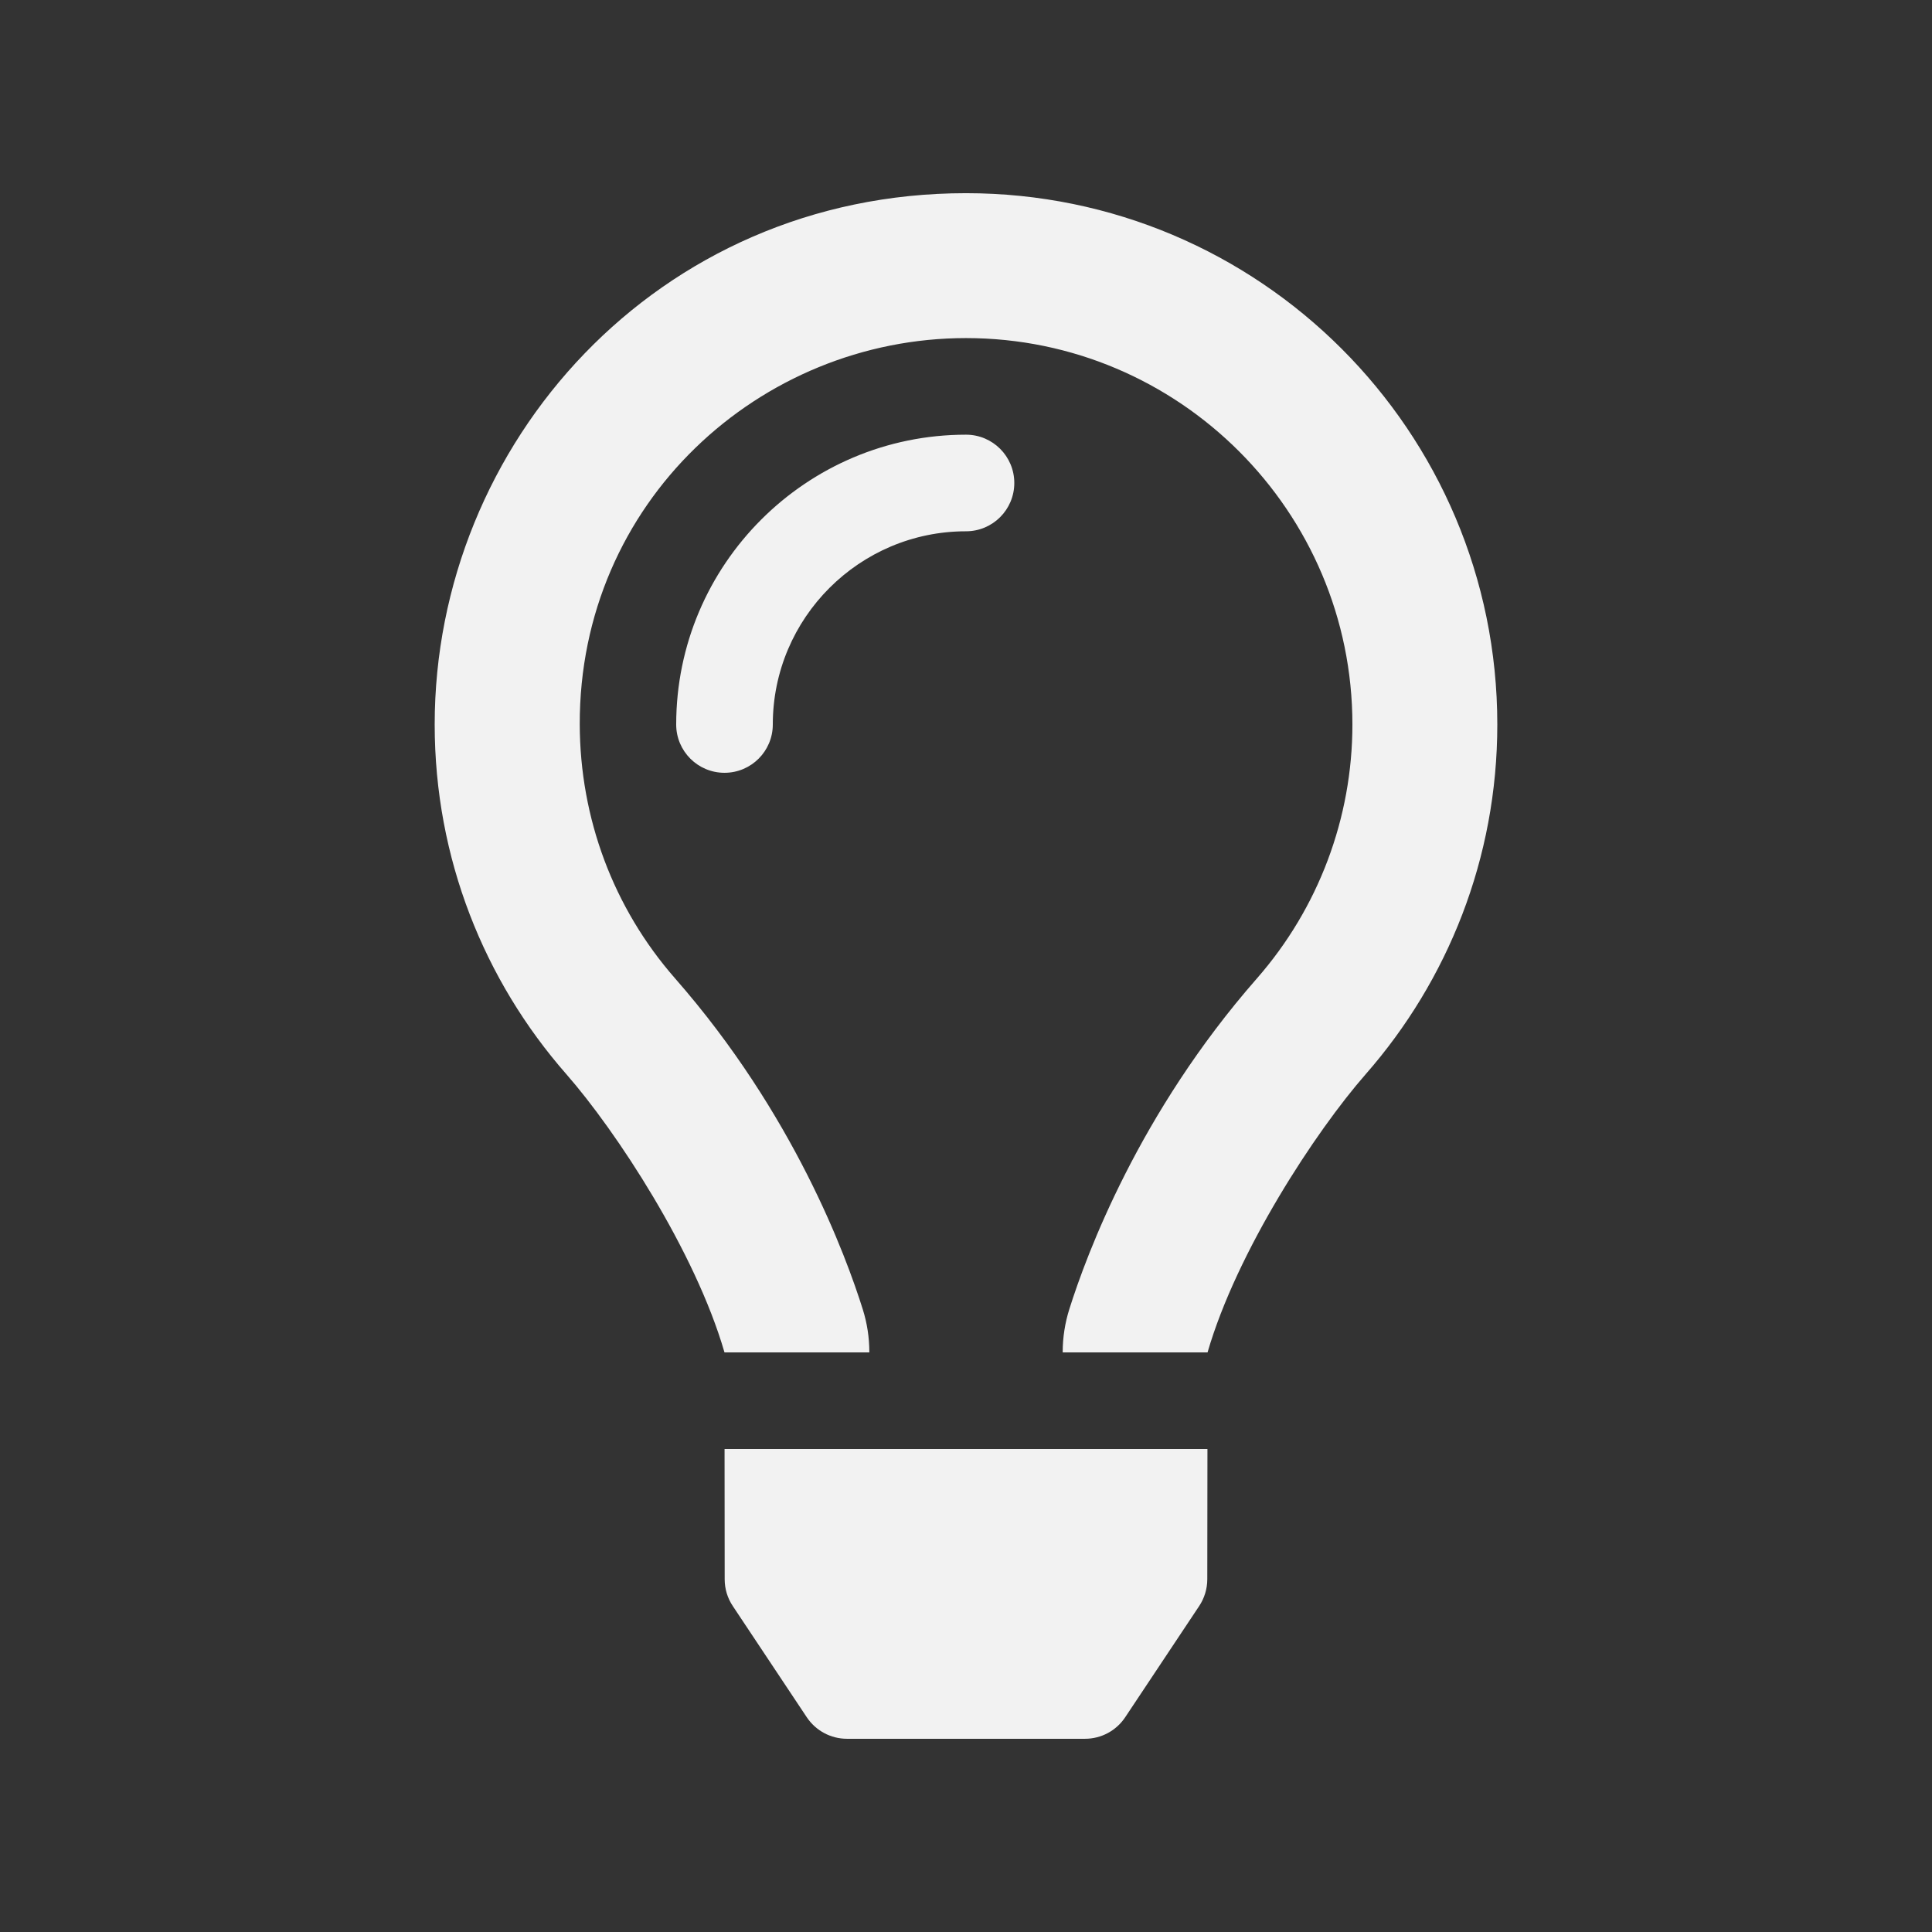 <?xml version="1.0" encoding="UTF-8" standalone="no"?><!-- Generator: Gravit.io --><svg xmlns="http://www.w3.org/2000/svg" xmlns:xlink="http://www.w3.org/1999/xlink" style="isolation:isolate" viewBox="0 0 512 512" width="512pt" height="512pt"><rect x="0" y="0" width="512" height="512" fill="#333333" stroke="none"/><defs><clipPath id="_clipPath_HqVTLp7W7PwVo9R7f1DWXfwsfubrX0VG"><rect width="512" height="512"/></clipPath></defs><g clip-path="url(#_clipPath_HqVTLp7W7PwVo9R7f1DWXfwsfubrX0VG)"><path d=" M 256 115.196 C 213.647 115.196 179.198 149.645 179.198 191.998 C 179.198 199.07 184.927 204.798 191.999 204.798 C 199.071 204.798 204.799 199.07 204.799 191.998 C 204.799 163.757 227.775 140.797 256 140.797 C 263.072 140.797 268.8 135.069 268.8 127.996 C 268.8 120.924 263.072 115.196 256 115.196 Z  M 192.047 418.538 C 192.047 421.058 192.791 423.514 194.191 425.61 L 213.799 455.083 C 216.175 458.651 220.175 460.795 224.455 460.795 L 287.537 460.795 C 291.825 460.795 295.825 458.651 298.193 455.083 L 317.801 425.61 C 319.193 423.514 319.937 421.05 319.945 418.538 L 319.985 383.994 L 192.015 383.994 L 192.047 418.538 Z  M 256 51.195 C 174.174 51.195 115.197 117.572 115.197 191.998 C 115.197 227.494 128.358 259.879 150.046 284.624 C 163.358 299.816 184.239 331.664 191.983 358.353 L 191.983 358.401 L 230.383 358.401 L 230.383 358.305 C 230.375 354.489 229.807 350.697 228.663 347.049 C 224.191 332.801 210.407 295.232 178.926 259.311 C 162.494 240.567 153.71 216.79 153.638 191.998 C 153.478 133.085 201.375 89.596 256 89.596 C 312.465 89.596 358.402 135.533 358.402 191.998 C 358.402 216.774 349.41 240.679 333.082 259.311 C 301.793 295 287.945 332.488 283.401 346.881 C 282.228 350.581 281.629 354.439 281.625 358.321 L 281.625 358.401 L 320.025 358.401 L 320.025 358.361 C 327.769 331.664 348.65 299.816 361.962 284.632 C 383.642 259.879 396.803 227.494 396.803 191.998 C 396.803 114.236 333.762 51.195 256 51.195 Z " fill="#F2F2F2"/></g></svg>
